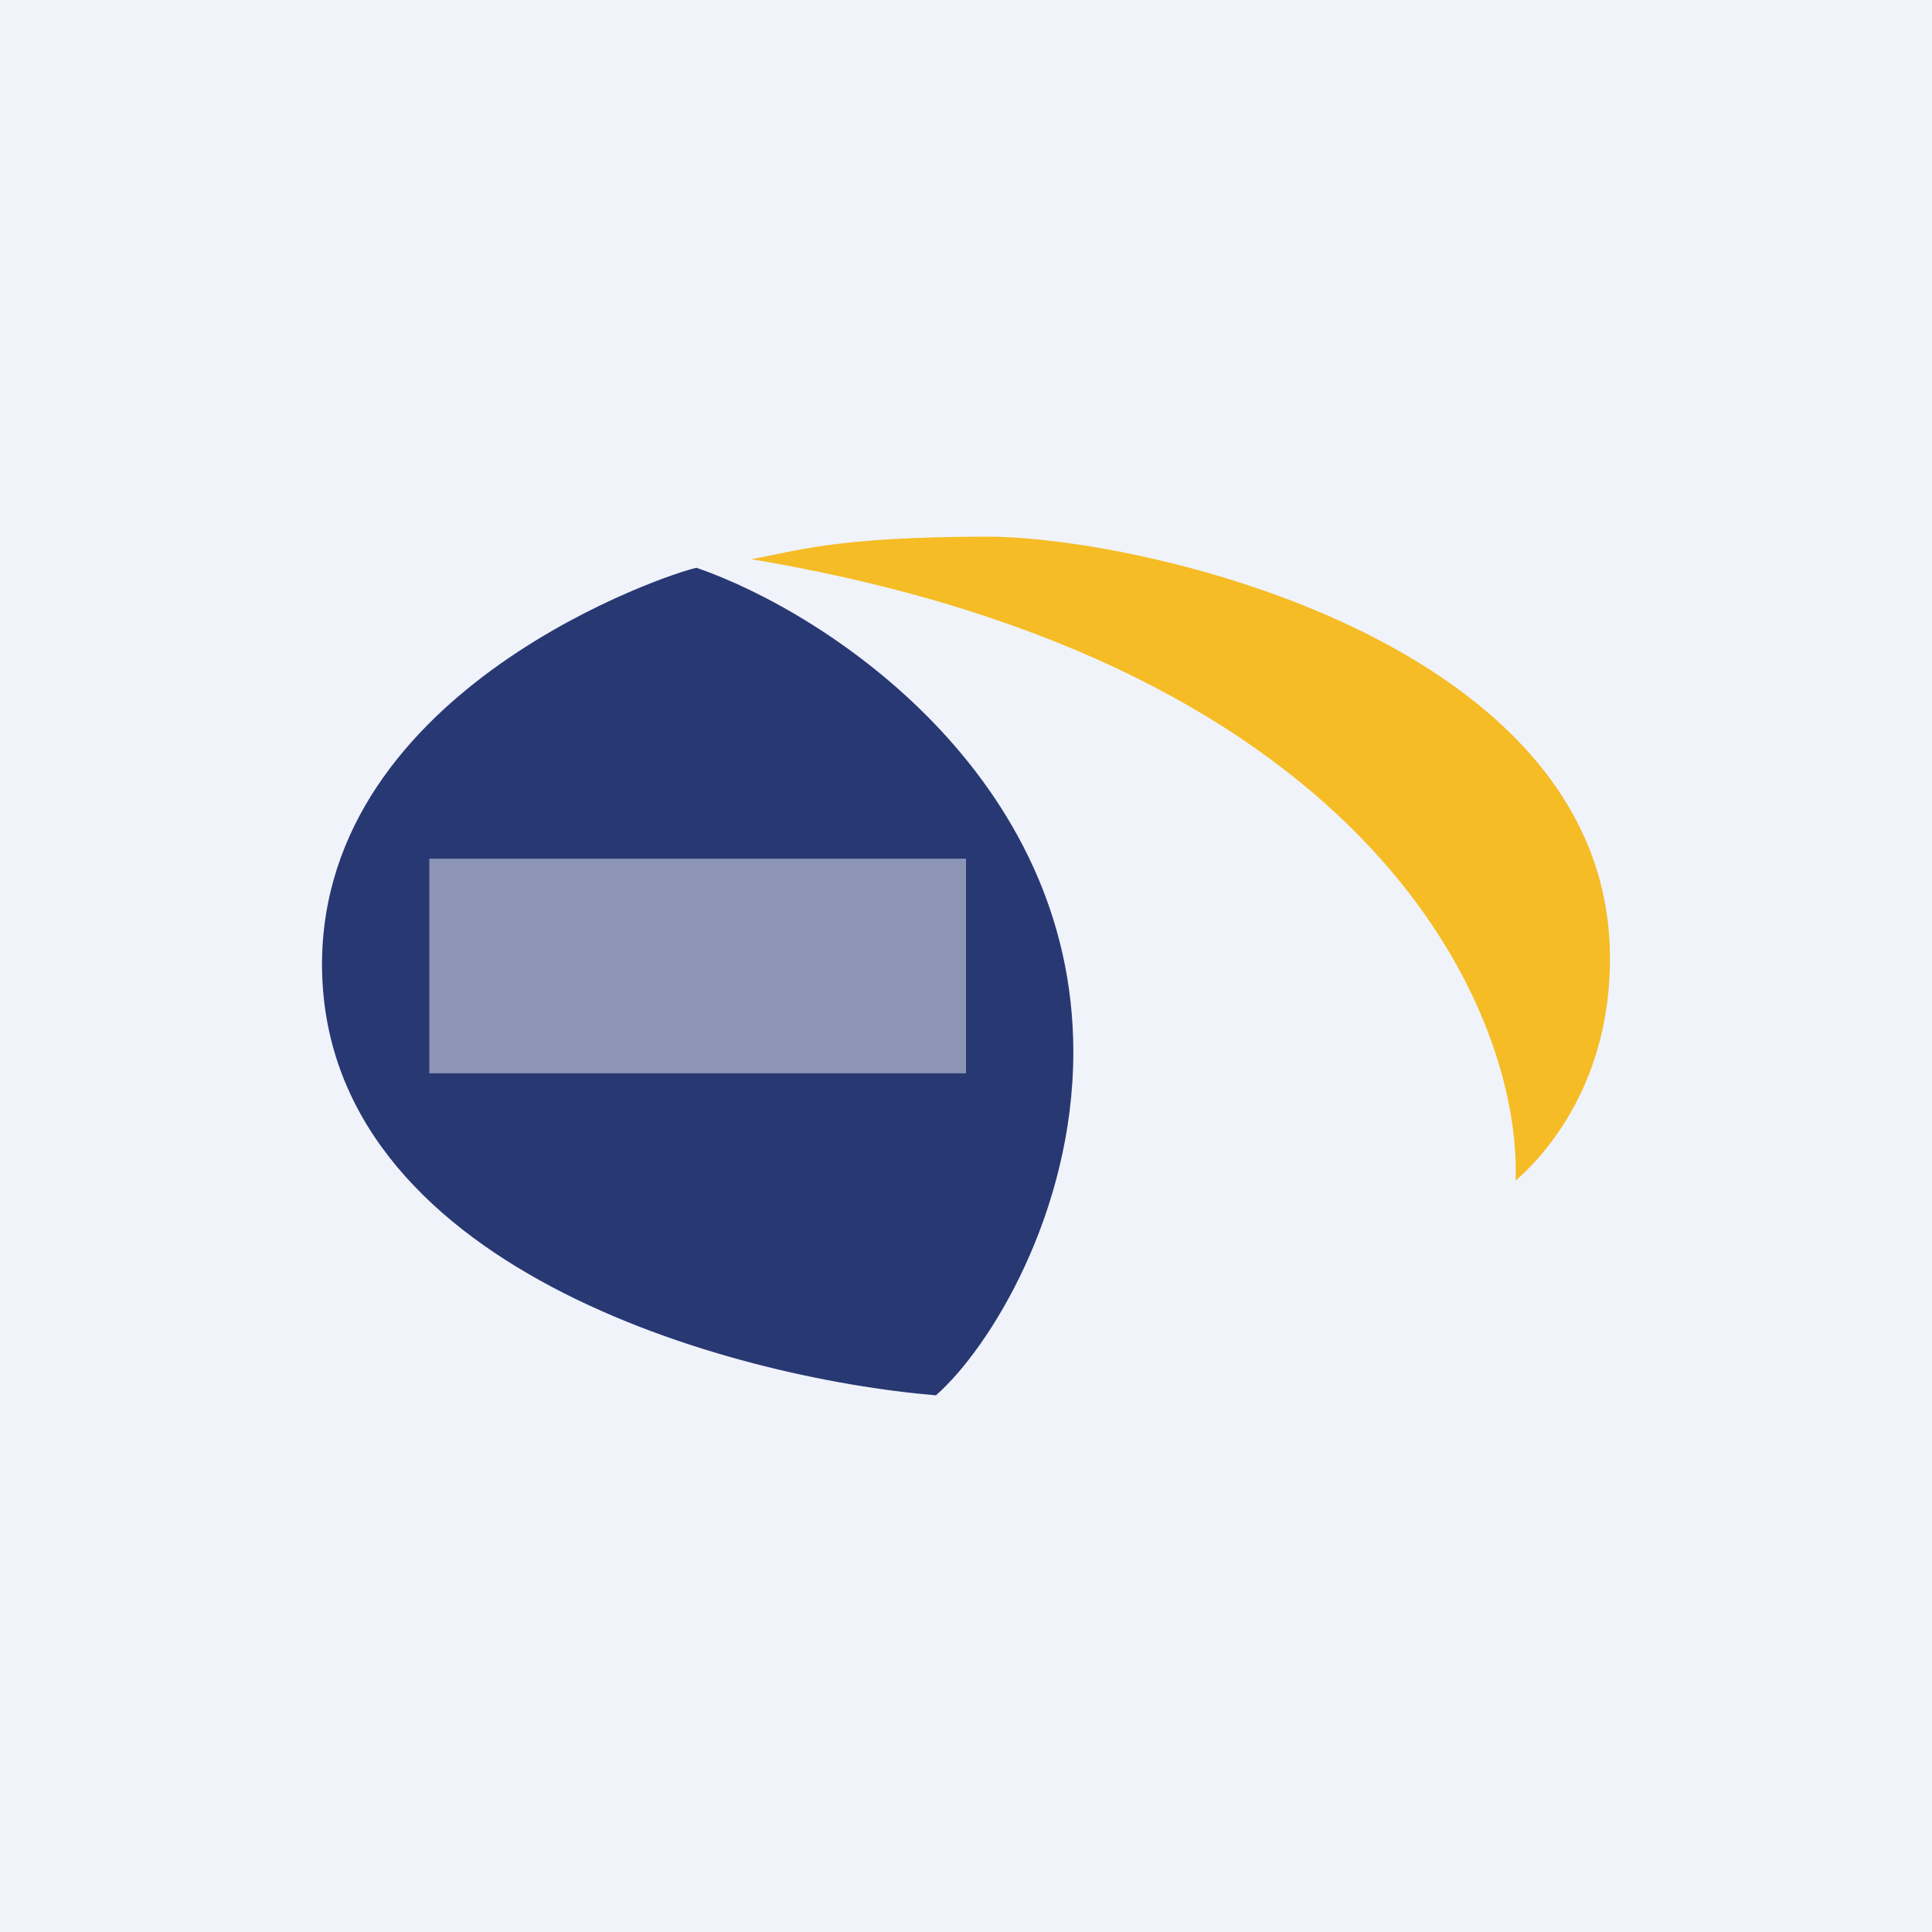 <!-- by TradingView --><svg width="18" height="18" viewBox="0 0 18 18" xmlns="http://www.w3.org/2000/svg"><path fill="#F0F3FA" d="M0 0h18v18H0z"/><path d="M9.2 5c-1.43 0-1.8.14-2.2.21 5.84.98 7.18 4.27 7.12 5.79.3-.26.88-.93.88-2.07C15 5.98 10.64 5 9.2 5Z" fill="#F5BC25"/><path d="M3 8.98c0 2.83 3.81 3.86 5.72 4.02.5-.44 1.28-1.7 1.28-3.2 0-2.56-2.27-4.08-3.51-4.51C6.27 5.33 3 6.4 3 8.99Z" fill="#283873"/><path fill="#F0F3FA" fill-opacity=".5" d="M4 8h5v2H4z"/></svg>